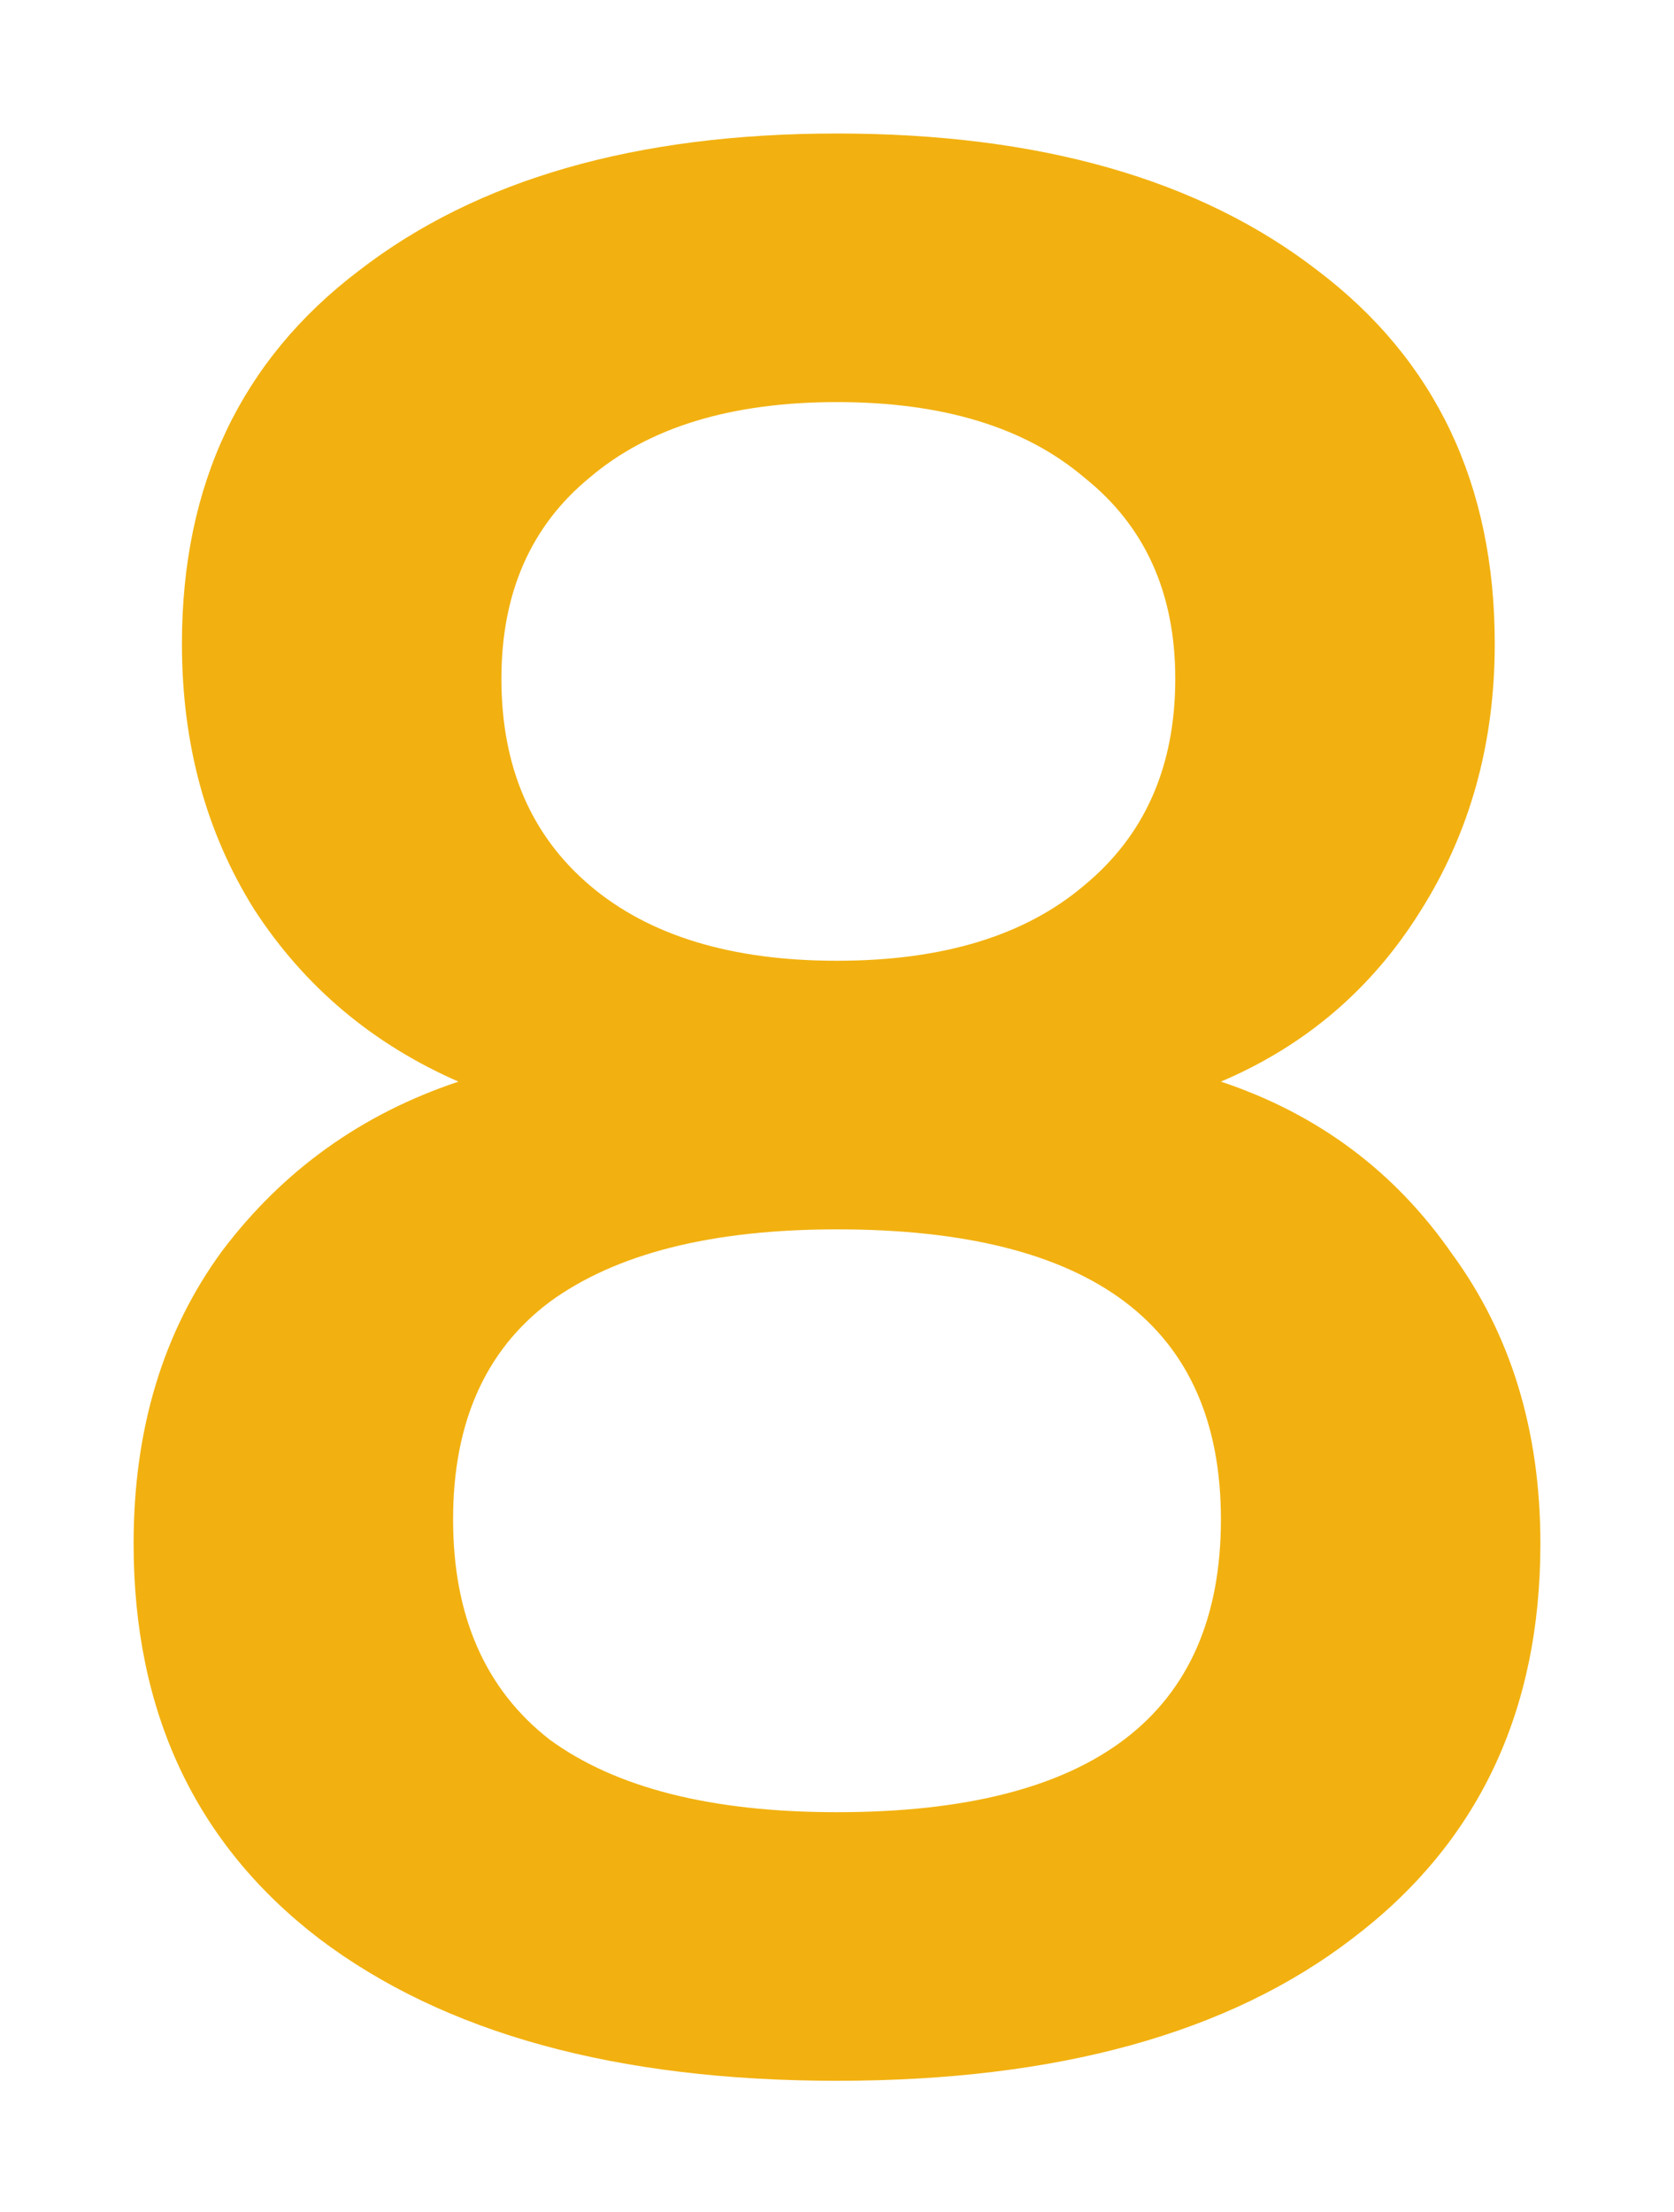 <svg width="53" height="70" viewBox="0 0 53 70" fill="none" xmlns="http://www.w3.org/2000/svg">
<g filter="url(#filter0_dii_309_613)">
<path d="M24.5 63.85C17.53 63.85 12.062 62.348 8.095 59.345C4.185 56.342 2.23 52.177 2.23 46.85C2.23 43.223 3.165 40.135 5.035 37.585C6.962 35.035 9.455 33.25 12.515 32.23C9.795 31.04 7.642 29.227 6.055 26.79C4.525 24.353 3.76 21.548 3.76 18.375C3.76 13.332 5.63 9.393 9.37 6.56C13.11 3.67 18.153 2.225 24.5 2.225C30.903 2.225 35.975 3.67 39.715 6.56C43.455 9.393 45.325 13.332 45.325 18.375C45.325 21.548 44.532 24.382 42.945 26.875C41.415 29.312 39.318 31.097 36.655 32.23C39.715 33.25 42.152 35.063 43.965 37.67C45.835 40.22 46.77 43.28 46.77 46.85C46.77 52.177 44.787 56.342 40.82 59.345C36.91 62.348 31.47 63.85 24.5 63.85ZM24.5 28.405C27.843 28.405 30.45 27.612 32.32 26.025C34.247 24.438 35.21 22.257 35.21 19.48C35.21 16.76 34.247 14.635 32.32 13.105C30.45 11.518 27.843 10.725 24.5 10.725C21.157 10.725 18.55 11.518 16.68 13.105C14.81 14.635 13.875 16.76 13.875 19.48C13.875 22.257 14.81 24.438 16.68 26.025C18.55 27.612 21.157 28.405 24.5 28.405ZM24.5 55.35C32.603 55.35 36.655 52.262 36.655 46.085C36.655 39.965 32.603 36.905 24.5 36.905C20.533 36.905 17.502 37.67 15.405 39.2C13.365 40.73 12.345 43.025 12.345 46.085C12.345 49.145 13.365 51.468 15.405 53.055C17.502 54.585 20.533 55.35 24.5 55.35Z" fill="url(#paint0_radial_309_613)"/>
</g>
<defs>
<filter id="filter0_dii_309_613" x="0.23" y="0.225" width="52.54" height="69.625" filterUnits="userSpaceOnUse" color-interpolation-filters="sRGB">
<feFlood flood-opacity="0" result="BackgroundImageFix"/>
<feColorMatrix in="SourceAlpha" type="matrix" values="0 0 0 0 0 0 0 0 0 0 0 0 0 0 0 0 0 0 127 0" result="hardAlpha"/>
<feOffset dx="2" dy="2"/>
<feGaussianBlur stdDeviation="2"/>
<feComposite in2="hardAlpha" operator="out"/>
<feColorMatrix type="matrix" values="0 0 0 0 0 0 0 0 0 0 0 0 0 0 0 0 0 0 0.2 0"/>
<feBlend mode="normal" in2="BackgroundImageFix" result="effect1_dropShadow_309_613"/>
<feBlend mode="normal" in="SourceGraphic" in2="effect1_dropShadow_309_613" result="shape"/>
<feColorMatrix in="SourceAlpha" type="matrix" values="0 0 0 0 0 0 0 0 0 0 0 0 0 0 0 0 0 0 127 0" result="hardAlpha"/>
<feOffset dx="2" dy="2"/>
<feGaussianBlur stdDeviation="2"/>
<feComposite in2="hardAlpha" operator="arithmetic" k2="-1" k3="1"/>
<feColorMatrix type="matrix" values="0 0 0 0 1 0 0 0 0 0.864 0 0 0 0 0.525 0 0 0 1 0"/>
<feBlend mode="normal" in2="shape" result="effect2_innerShadow_309_613"/>
<feColorMatrix in="SourceAlpha" type="matrix" values="0 0 0 0 0 0 0 0 0 0 0 0 0 0 0 0 0 0 127 0" result="hardAlpha"/>
<feOffset dx="-2" dy="-2"/>
<feGaussianBlur stdDeviation="2"/>
<feComposite in2="hardAlpha" operator="arithmetic" k2="-1" k3="1"/>
<feColorMatrix type="matrix" values="0 0 0 0 0 0 0 0 0 0 0 0 0 0 0 0 0 0 0.35 0"/>
<feBlend mode="normal" in2="effect2_innerShadow_309_613" result="effect3_innerShadow_309_613"/>
</filter>
<radialGradient id="paint0_radial_309_613" cx="0" cy="0" r="1" gradientUnits="userSpaceOnUse" gradientTransform="translate(101.819 -53.443) scale(20.043 27.731)">
<stop stop-color="#FFC942"/>
<stop offset="0.28" stop-color="#FEC73E"/>
<stop offset="0.57" stop-color="#FBC131"/>
<stop offset="0.86" stop-color="#F5B71D"/>
<stop offset="1" stop-color="#F2B110"/>
</radialGradient>
</defs>
</svg>
